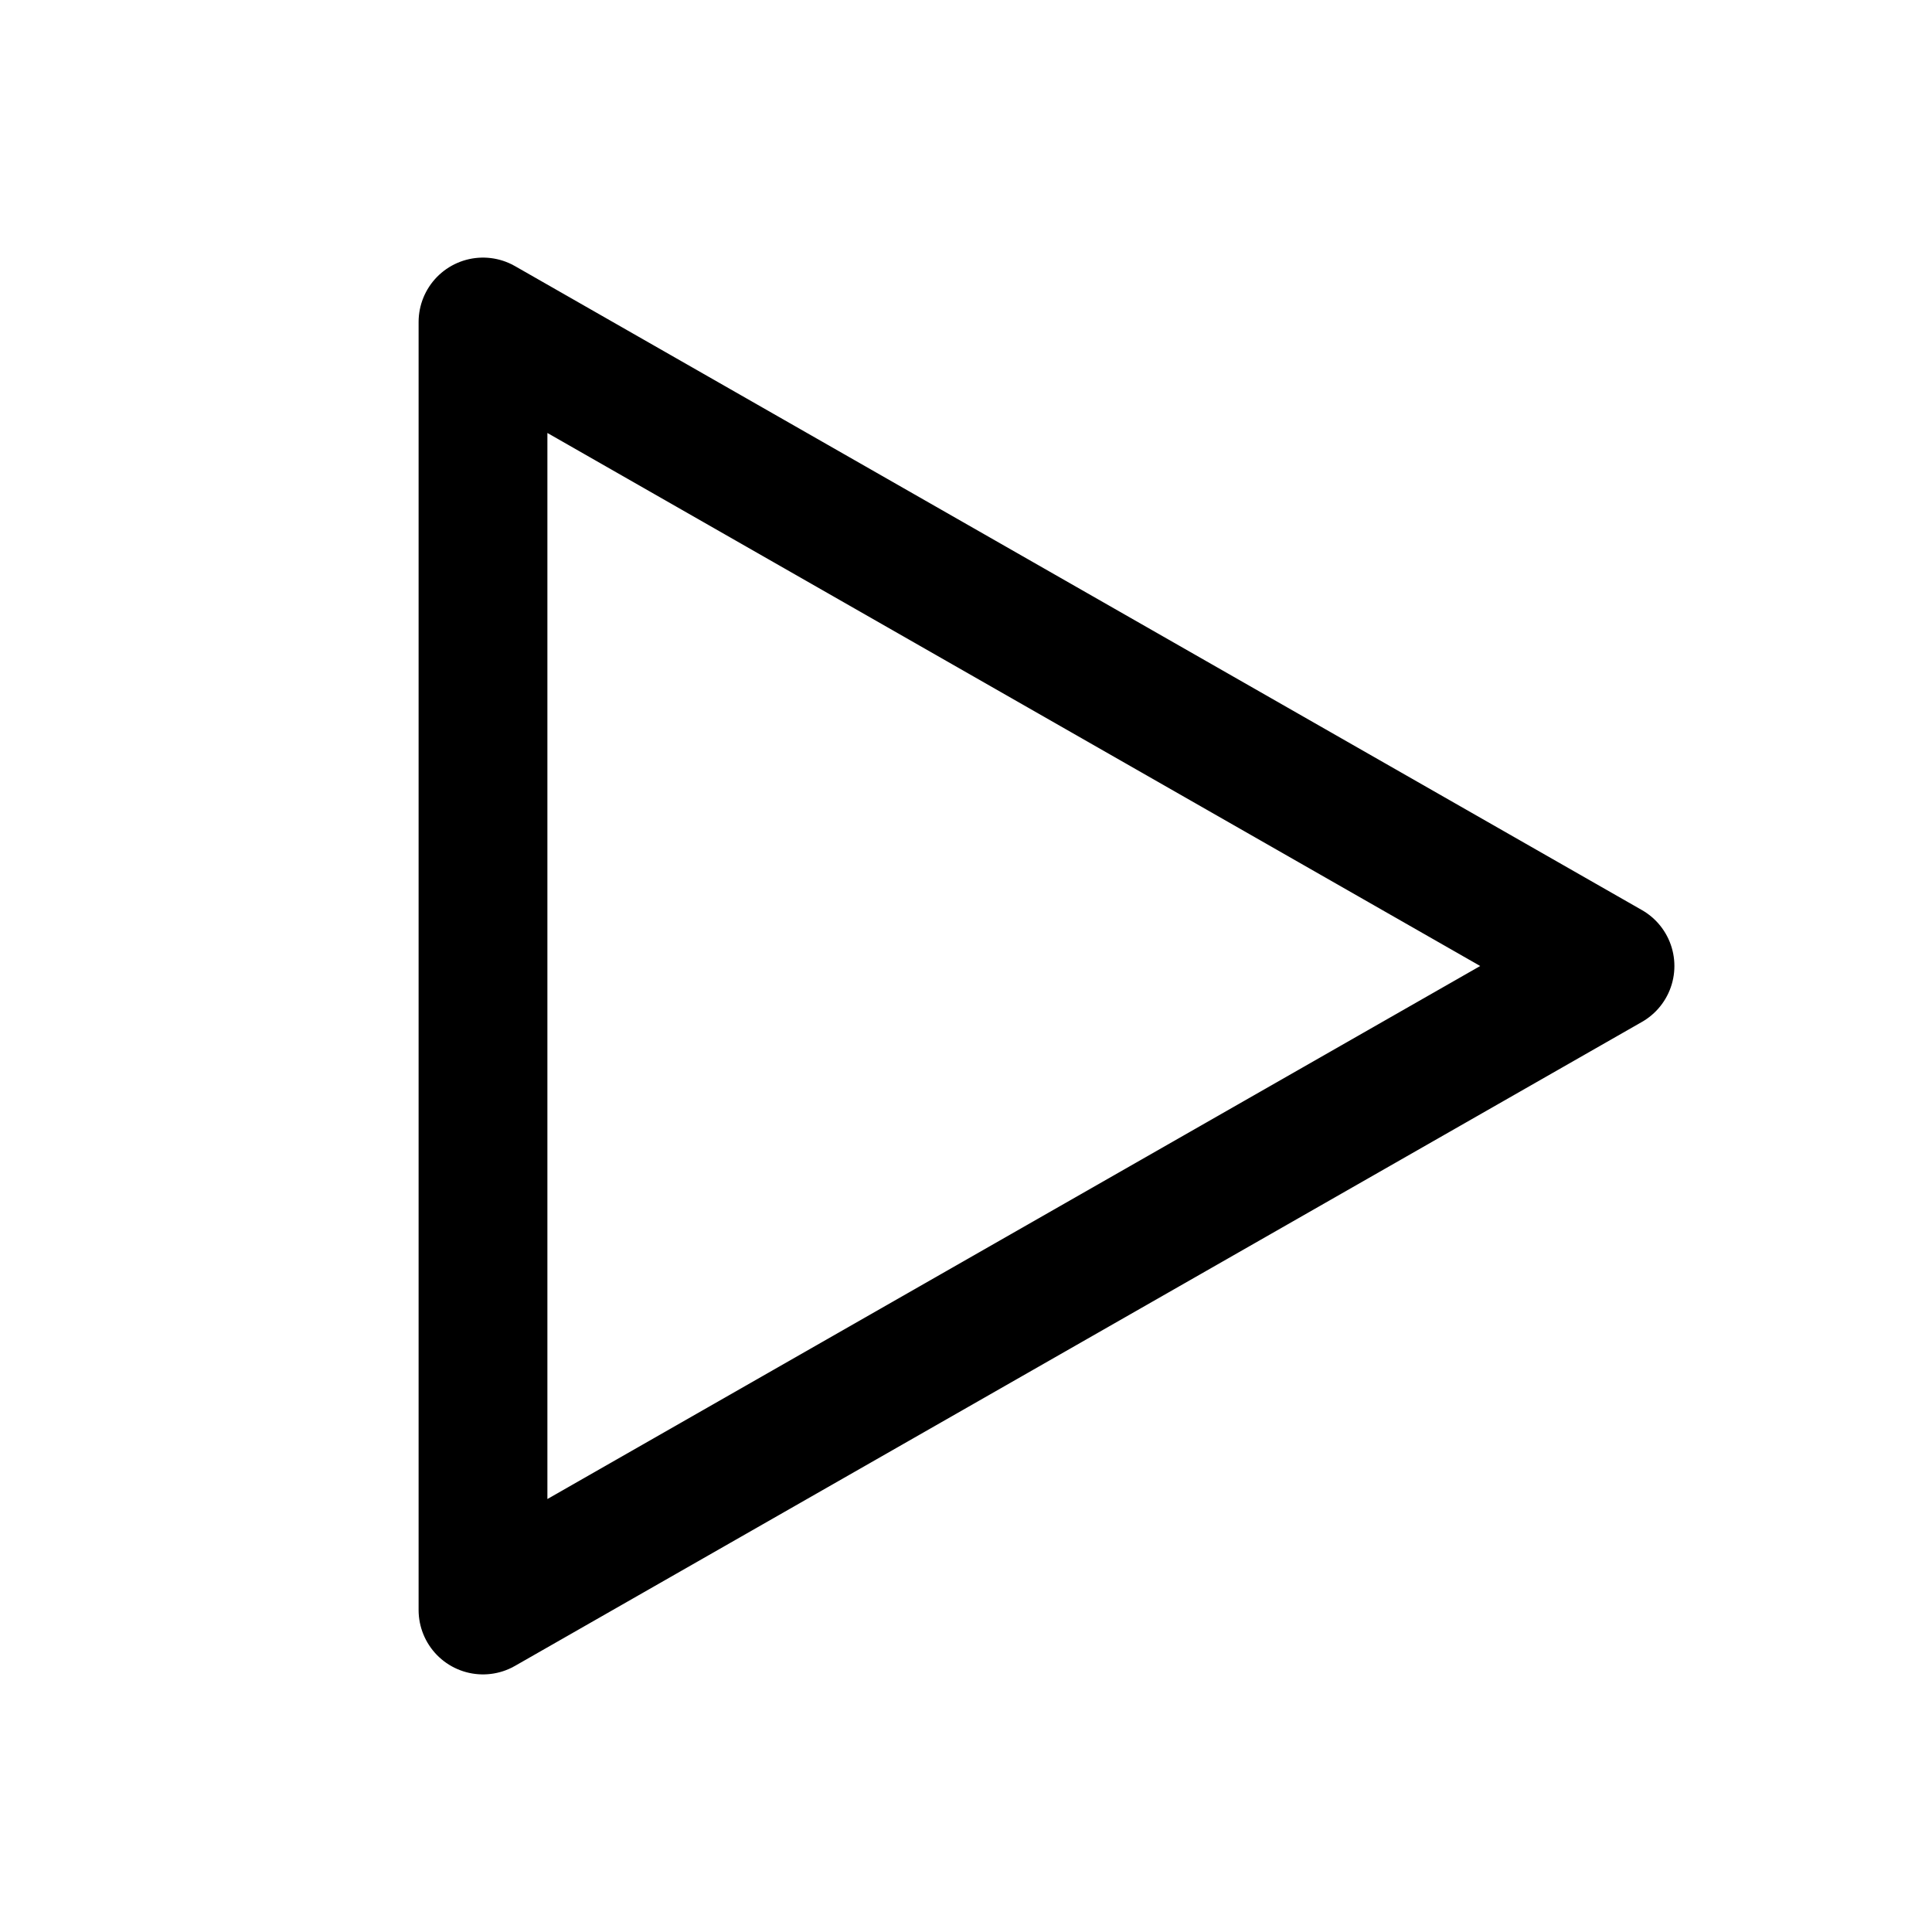 <svg xmlns="http://www.w3.org/2000/svg" viewBox="0 0 24 24" width="24" height="24" fill="none" stroke="currentColor" stroke-width="1.6" stroke-linecap="round" stroke-linejoin="round">
  <polygon points="6,4 20,12 6,20 6,4"/>
</svg>
